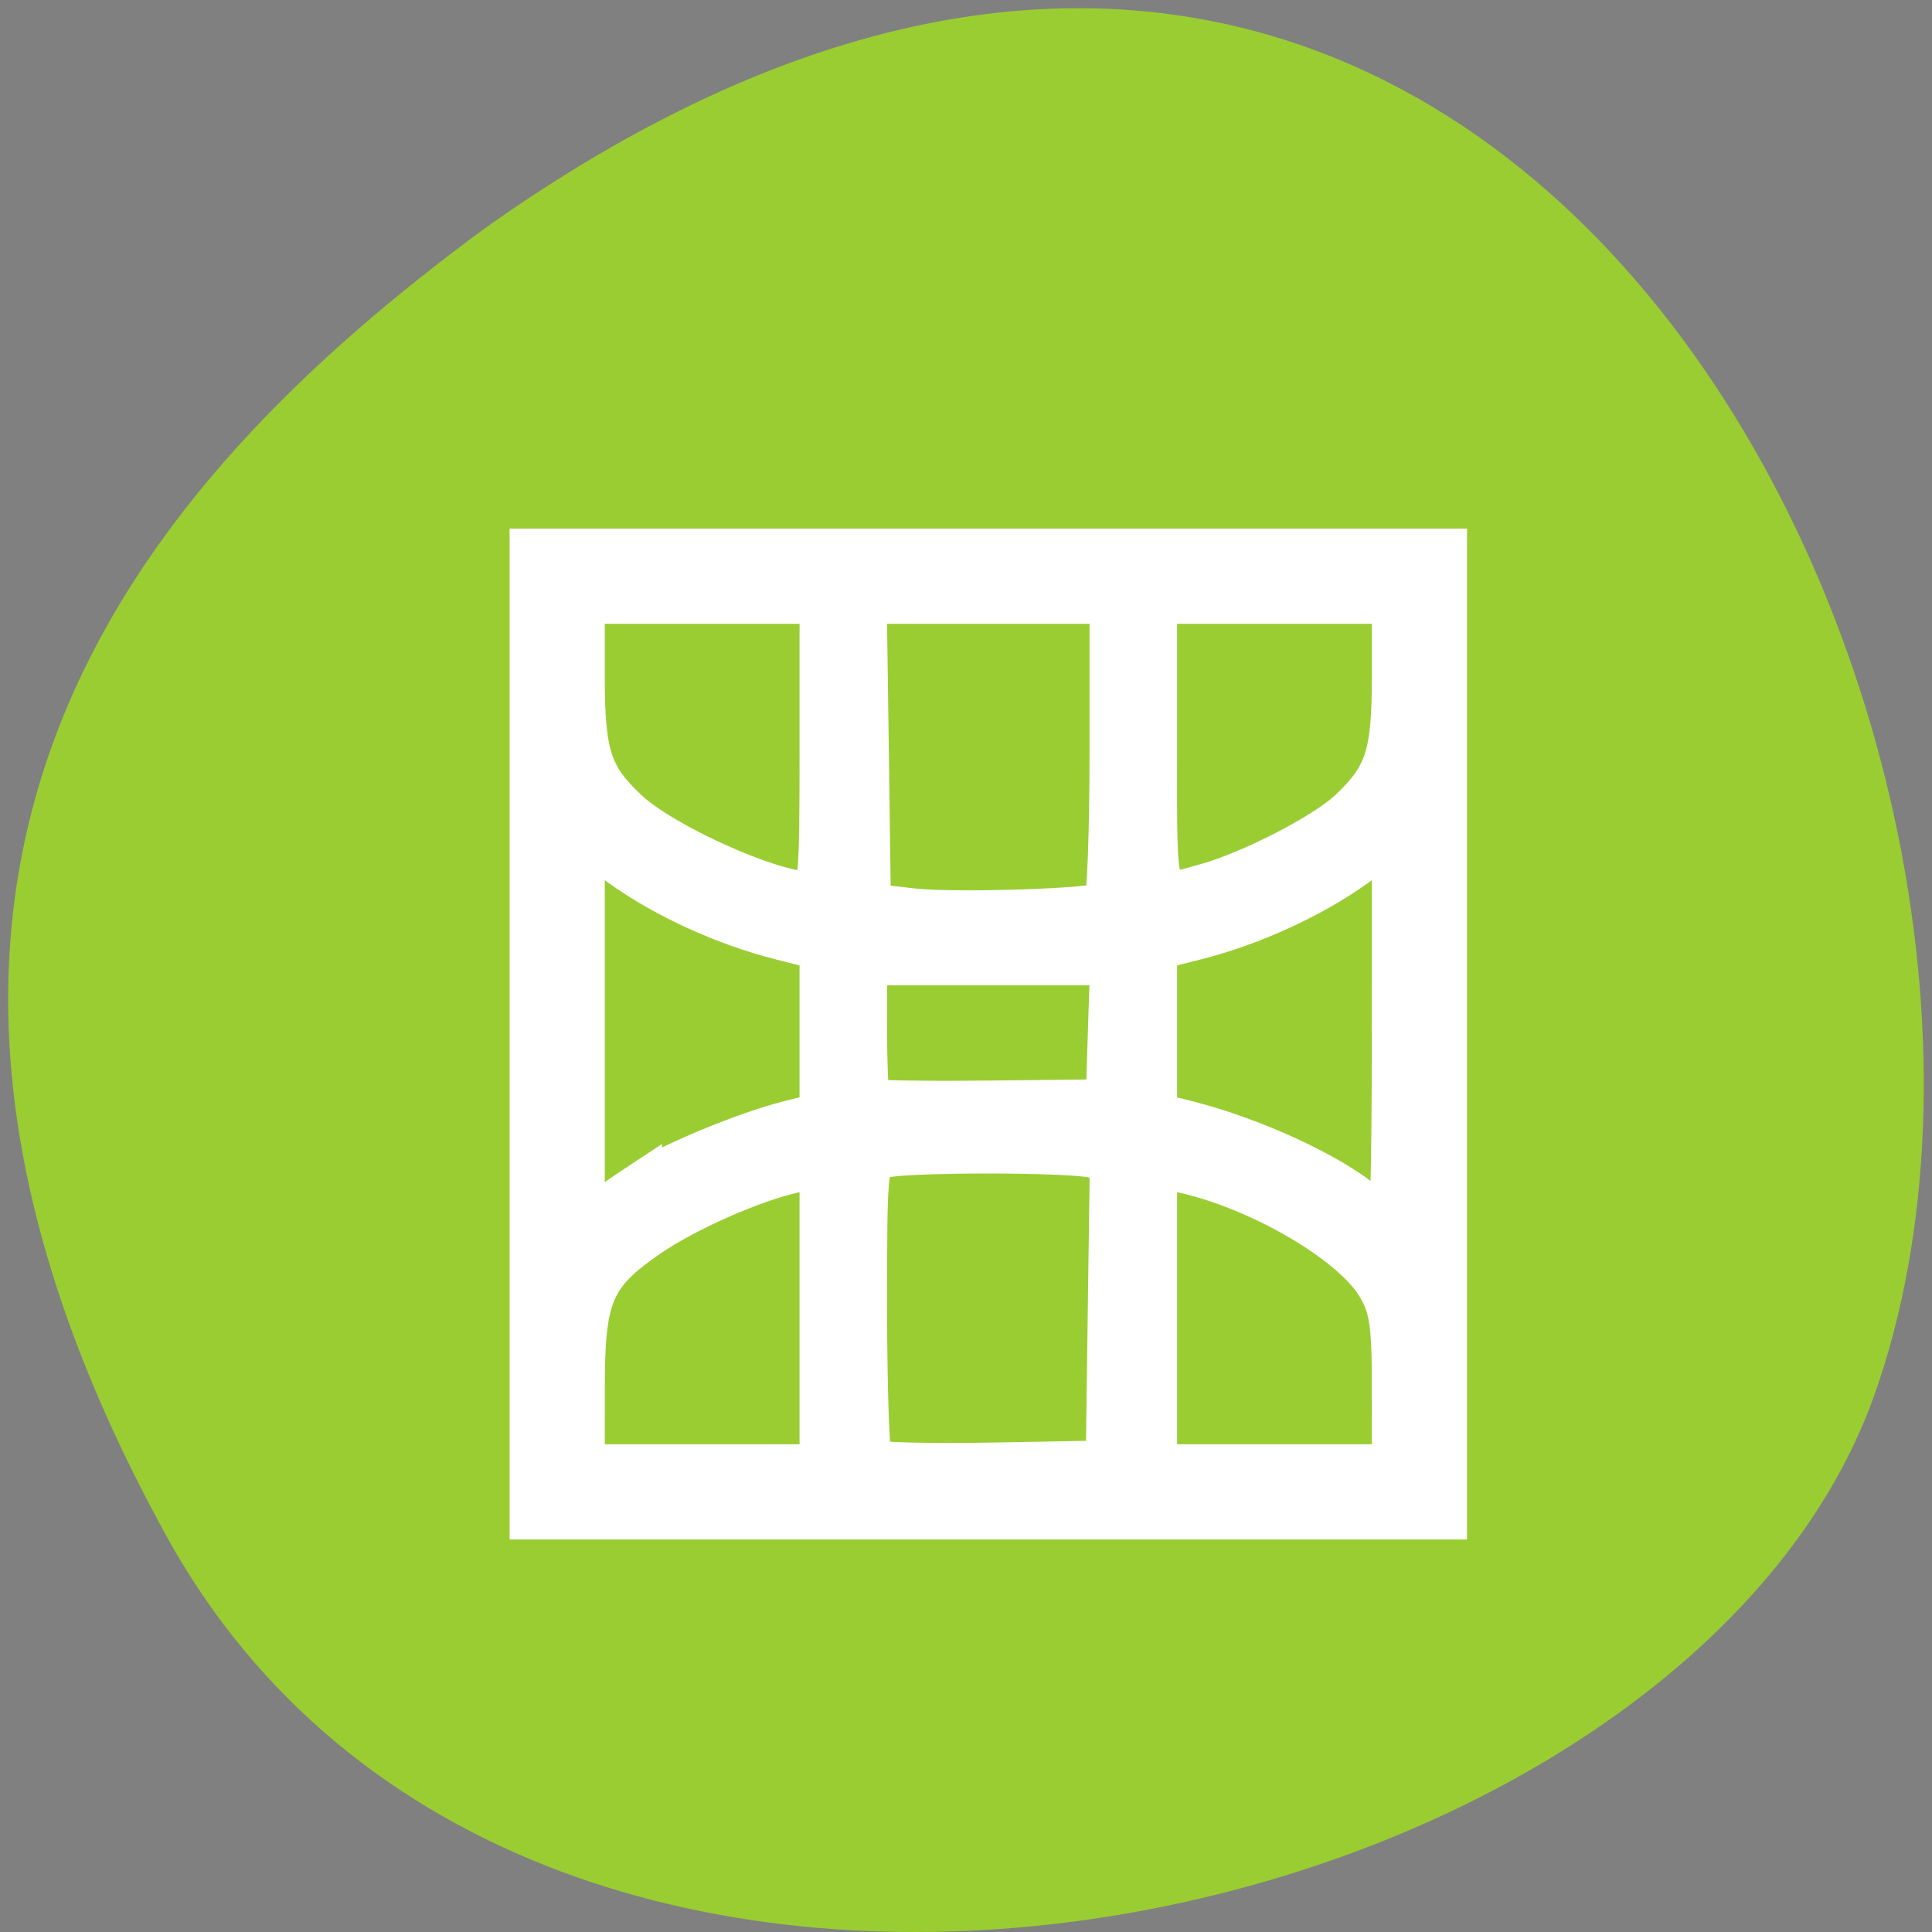 <?xml version="1.0" encoding="UTF-8" standalone="no"?>
<svg
   xmlns:dc="http://purl.org/dc/elements/1.1/"
   xmlns:cc="http://creativecommons.org/ns#"
   xmlns:rdf="http://www.w3.org/1999/02/22-rdf-syntax-ns#"
   xmlns:svg="http://www.w3.org/2000/svg"
   xmlns="http://www.w3.org/2000/svg"
   xmlns:sodipodi="http://sodipodi.sourceforge.net/DTD/sodipodi-0.dtd"
   xmlns:inkscape="http://www.inkscape.org/namespaces/inkscape"
   viewBox="0 0 256 256"
   id="svg2"
   version="1.1"
   inkscape:version="0.48.4 r9939"
   width="100%"
   height="100%"
   sodipodi:docname="playlist-queue.svg">
  <rect x="0" y="0" width="256" height="256" fill="#808080" stroke="none"/>
  <defs
     id="defs8">
    <style
       type="text/css"
       id="current-color-scheme">.ColorScheme-Text {
        color:#4d4d4d;
      }
      .ColorScheme-Background {
        color:#eff0f1;
      }
      .ColorScheme-Highlight {
        color:#3daee9;
      }
      .ColorScheme-ViewText {
        color:#31363b;
      }
      .ColorScheme-ViewBackground {
        color:#fcfcfc;
      }
      .ColorScheme-ViewHover {
        color:#93cee9;
      }
      .ColorScheme-ViewFocus{
        color:#3daee9;
      }
      .ColorScheme-ButtonText {
        color:#31363b;
      }
      .ColorScheme-ButtonBackground {
        color:#eff0f1;
      }
      .ColorScheme-ButtonHover {
        color:#93cee9;
      }
      .ColorScheme-ButtonFocus{
        color:#3daee9;
      }</style>
  </defs>
  <sodipodi:namedview
     pagecolor="#ffffff"
     bordercolor="#666666"
     borderopacity="1"
     objecttolerance="10"
     gridtolerance="10"
     guidetolerance="10"
     inkscape:pageopacity="0"
     inkscape:pageshadow="2"
     inkscape:window-width="698"
     inkscape:window-height="774"
     id="namedview6"
     showgrid="false"
     inkscape:zoom="0.98901497"
     inkscape:cx="129.94642"
     inkscape:cy="127.17624"
     inkscape:window-x="580"
     inkscape:window-y="25"
     inkscape:window-maximized="0"
     inkscape:current-layer="svg2" />
  <path
     d="m 22.011,203.469 c 48.541,88.14 200.63,53.931 226.36,-18.64 30.66,-86.45 -49.14,-250.63 -184.3,-154.45 -45.527,33.585 -90.6,84.949 -42.05,173.09 z"
     style="color:#000000;fill:#9acd32"
     id="path4"
     inkscape:connector-curvature="0" />
  <g
     transform="matrix(7.635,0,0,8.078,-4139.459,-4884.843)"
     id="layer1">
    <path
       class="ColorScheme-Text"
       d="m 551.29,613.65 v 3 10 3 h 16 v -3 -10 -3 h -16 z m 1,1 h 4 v 4.707 a 7,3 0 0 1 -4,-2.707 v -2 z m 5,0 h 4 v 4.873 a 7,3 0 0 1 -2,0.127 7,3 0 0 1 -2,-0.127 v -4.873 z m 5,0 h 4 v 2 a 7,3 0 0 1 -4,2.707 v -4.707 z m -10,3.928 a 8,4 0 0 0 4,1.777 v 2.59 a 8,4 0 0 0 -4,1.777 v -6.144 z m 14,0.008 v 6.129 a 8,4 0 0 0 -4,-1.77 v -2.59 a 8,4 0 0 0 4,-1.77 z m -9,1.932 a 8,4 0 0 0 2,0.133 8,4 0 0 0 2,-0.131 v 2.262 a 8,4 0 0 0 -2,-0.131 8,4 0 0 0 -2,0.133 v -2.266 z m 2,3.133 a 7,3 0 0 1 2,0.127 v 4.873 h -4 v -4.873 a 7,3 0 0 1 2,-0.127 z m -3,0.293 v 4.707 h -4 v -2 a 7,3 0 0 1 4,-2.707 z m 6,0 a 7,3 0 0 1 4,2.707 v 2 h -4 v -4.707 z"
       style="opacity:0.5;color:#4d4d4d"
       id="rect4404-0-5"
       inkscape:connector-curvature="0" />
  </g>
  <path
     style="fill:#ffffff;fill-opacity:1;fill-rule:evenodd;stroke:#ffffff;stroke-width:5.535;stroke-miterlimit:4;stroke-opacity:1;stroke-dasharray:none"
     d="m 70.291,137.014 0,-64.205 60.666,0 60.666,0 0,64.205 0,64.205 -60.666,0 -60.666,0 0,-64.205 z m 38.422,37.331 0,-19.797 -3.286,0.702 c -5.473,1.17 -14.48,5.13 -19.461,8.557 -7.423,5.107 -8.589,7.816 -8.593,19.971 l -0.004,10.364 15.672,0 15.672,0 0,-19.797 z m 38.19,-0.555 0.274,-19.846 -2.296,-0.615 c -2.972,-0.796 -24.86,-0.8 -27.826,-0.005 -2.259,0.605 -2.275,0.745 -2.275,20.04 0,10.687 0.315,19.745 0.699,20.13 0.385,0.385 7.551,0.574 15.925,0.421 l 15.226,-0.278 0.274,-19.846 z m 37.643,10.107 c 0,-8.627 -0.334,-10.784 -2.113,-13.664 -3.535,-5.72 -15.834,-12.823 -25.945,-14.983 l -3.286,-0.702 0,19.797 0,19.797 15.672,0 15.672,0 0,-10.245 z M 84.952,156.715 c 3.804,-2.497 13.809,-6.649 19.464,-8.077 l 4.297,-1.085 0,-10.892 0,-10.892 -5.308,-1.345 c -7.402,-1.875 -15.338,-5.504 -21.122,-9.66 l -4.914,-3.53 0,25.399 0,25.399 2.275,-1.663 c 1.251,-0.915 3.64,-2.559 5.308,-3.655 z m 99.594,-20.205 0,-25.276 -4.914,3.53 c -5.784,4.155 -13.72,7.785 -21.122,9.66 l -5.308,1.345 0,10.892 0,10.892 4.297,1.097 c 8.567,2.188 18.666,6.838 23.333,10.744 1.572,1.316 3.051,2.392 3.286,2.392 0.235,0 0.428,-11.374 0.428,-25.276 z m -37.628,0.271 0.288,-8.997 -16.213,0 -16.213,0 0,8.744 c 0,4.809 0.189,8.933 0.421,9.165 0.232,0.232 7.398,0.346 15.925,0.253 l 15.504,-0.168 0.288,-8.997 z m -0.541,-17.122 c 0.417,-0.252 0.758,-9.305 0.758,-20.116 l 0,-19.657 -16.199,0 -16.199,0 0.274,19.969 0.274,19.969 5.561,0.644 c 5.562,0.644 24.1,0.056 25.53,-0.81 l 0,0 z m -37.664,-20.562 0,-19.211 -15.672,0 -15.672,0 0,9.656 c 0,10.482 0.895,13.27 5.724,17.824 4.601,4.34 18.482,10.669 23.851,10.874 1.625,0.062 1.769,-1.495 1.769,-19.143 z m 51.061,18.086 c 5.926,-1.631 15.75,-6.691 19.049,-9.81 4.83,-4.568 5.724,-7.351 5.724,-17.831 l 0,-9.656 -15.672,0 -15.672,0 0,19.211 c 0,21.071 -0.388,20.003 6.572,18.086 z"
     id="path5304"
     inkscape:connector-curvature="0" />
</svg>
